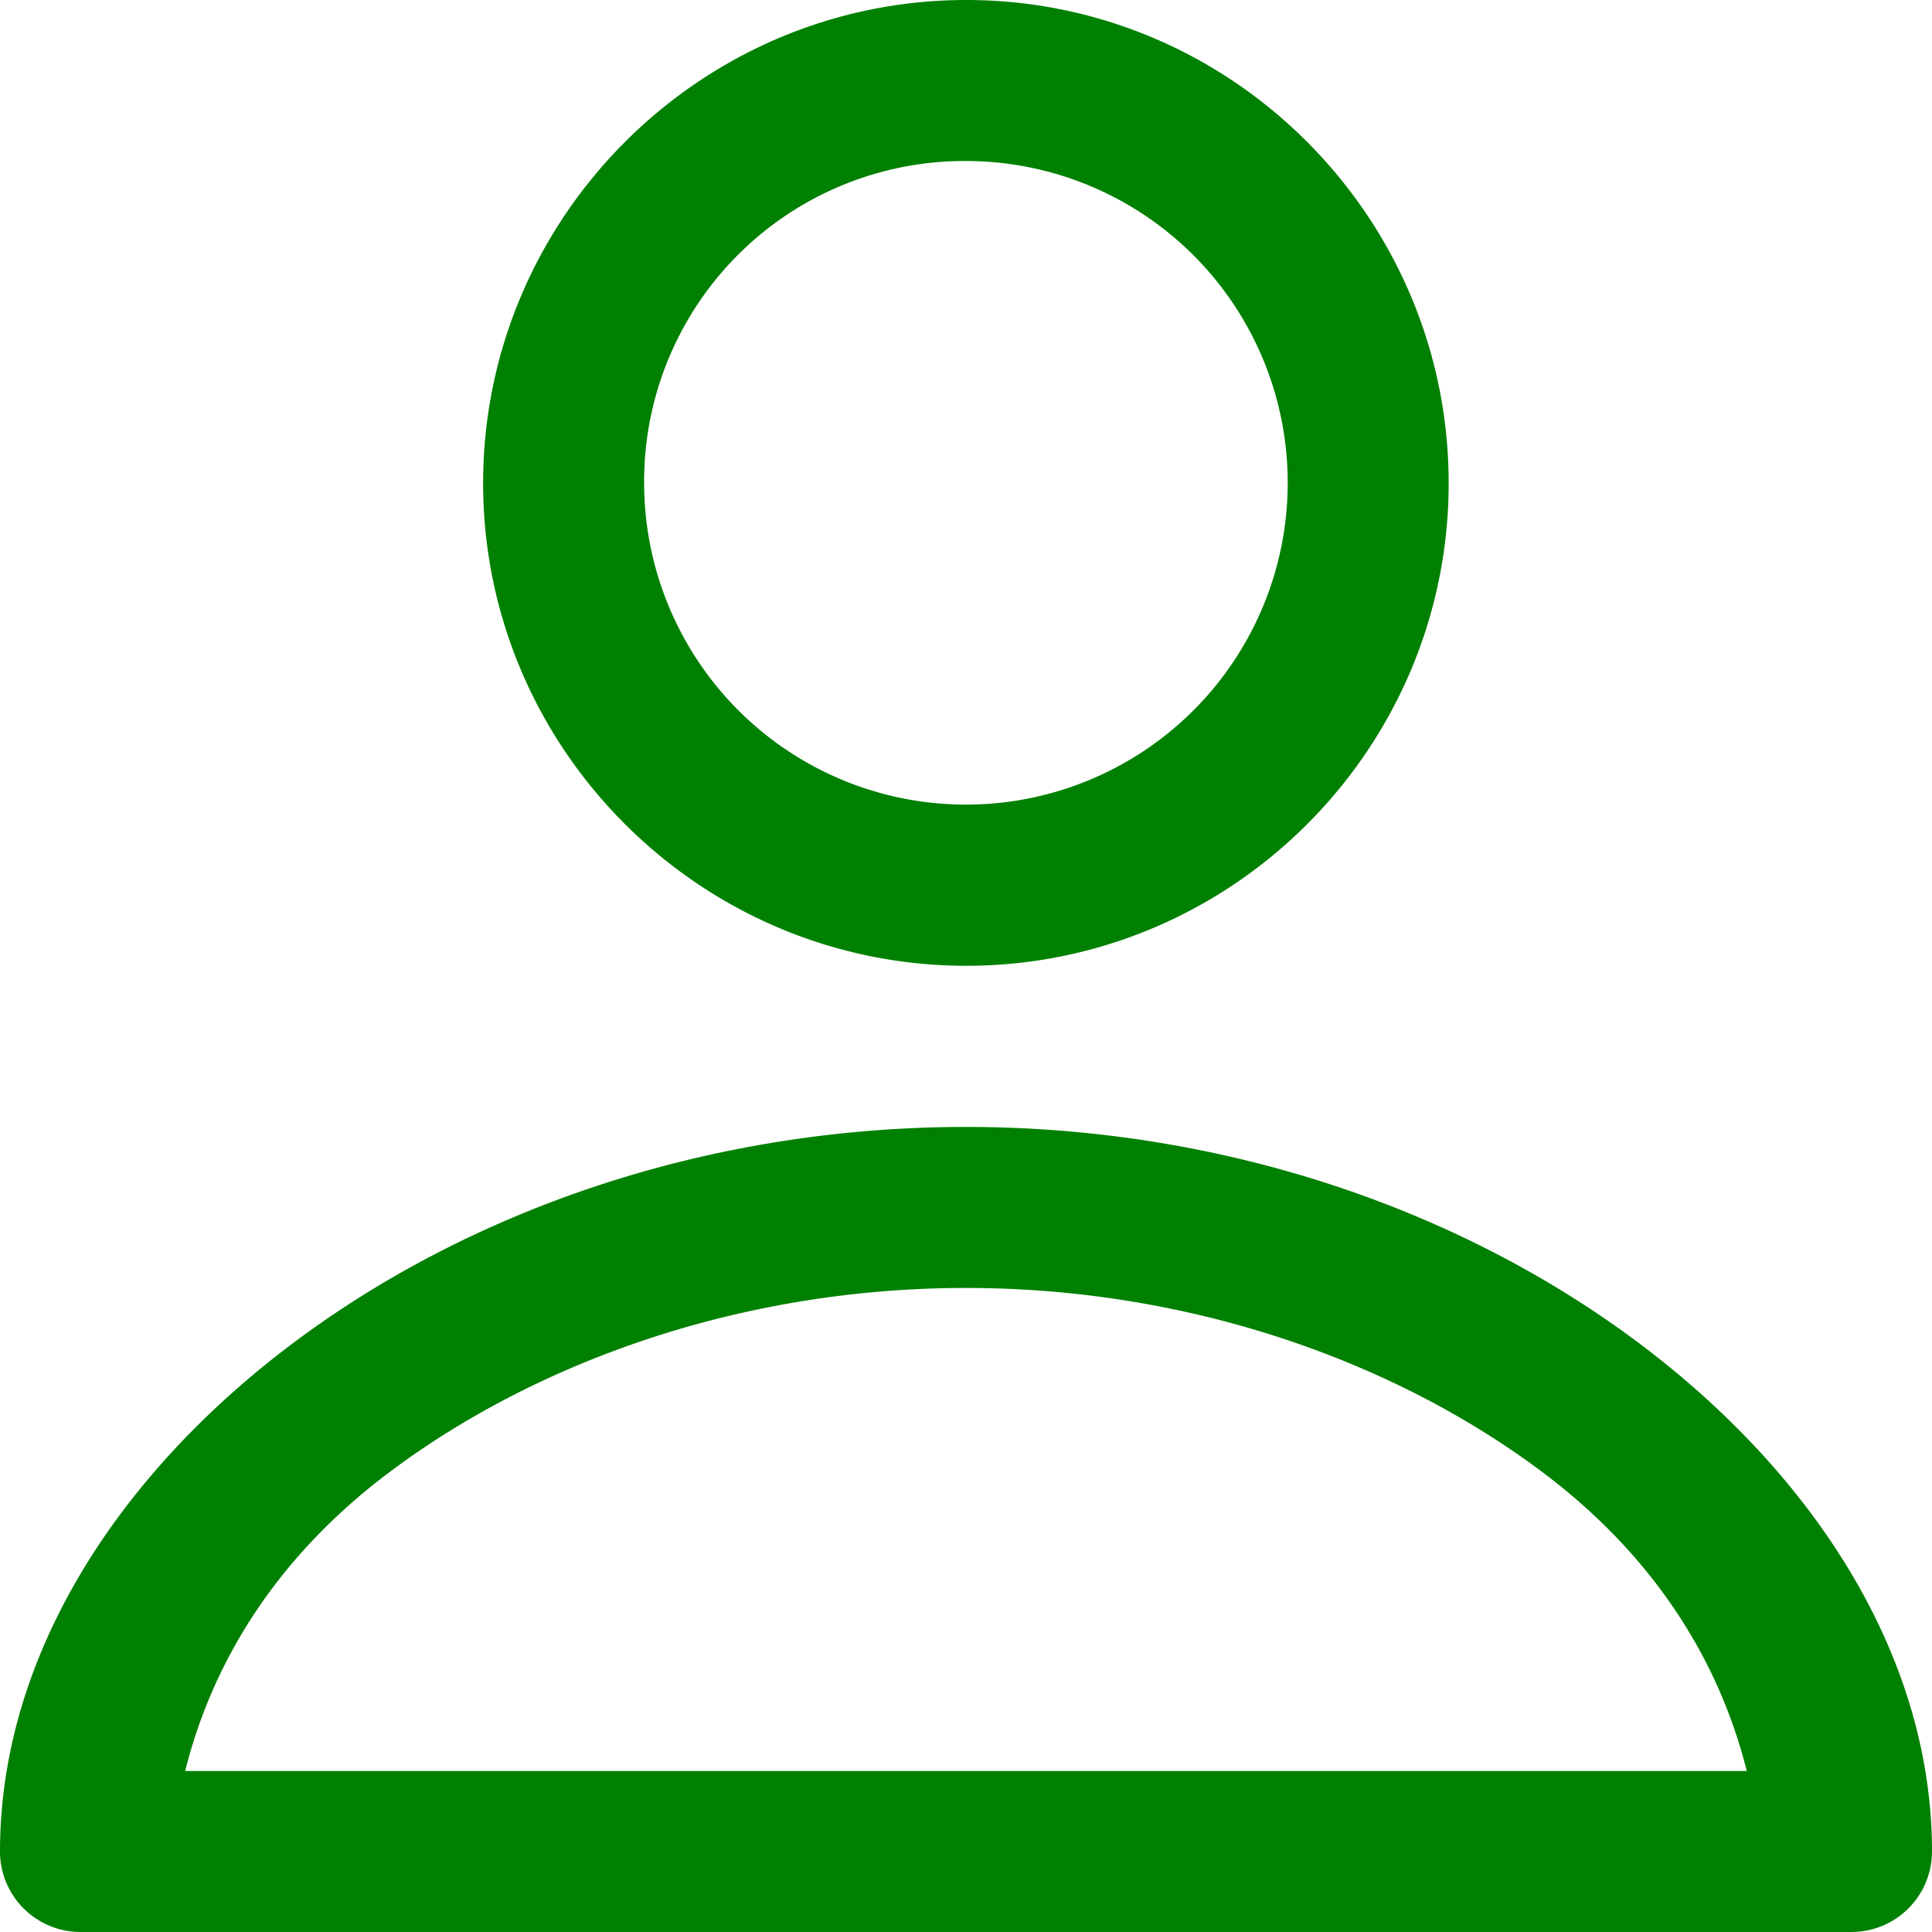<svg xmlns="http://www.w3.org/2000/svg" width="560.004" height="559.999" viewBox="0 0 560.004 559.999">
  <path id="noun-profile-3053019" d="M350.09,0C273.047,0,210.04,63.008,210.04,140.06s63,139.88,140.05,139.88,139.82-62.824,139.82-139.88S427.137,0,350.09,0Zm0,46.672a93.274,93.274,0,1,1-93.379,93.387A92.87,92.87,0,0,1,350.09,46.672ZM350,326.652c-76,0-144.84,24.812-195.55,63.031s-84.445,90.738-84.445,146.98A23.339,23.339,0,0,0,93.337,560h513.34a23.339,23.339,0,0,0,23.332-23.336c0-56.246-33.73-108.77-84.445-146.98S426,326.652,350.014,326.652Zm0,46.672c65.754,0,125.25,21.855,167.43,53.645,33.523,25.262,51.32,56.1,58.879,86.367l-452.63,0c7.559-30.27,25.359-61.105,58.883-86.367,42.18-31.785,101.68-53.645,167.43-53.645Z" transform="translate(-70.005)" fill="green"/>
</svg>
